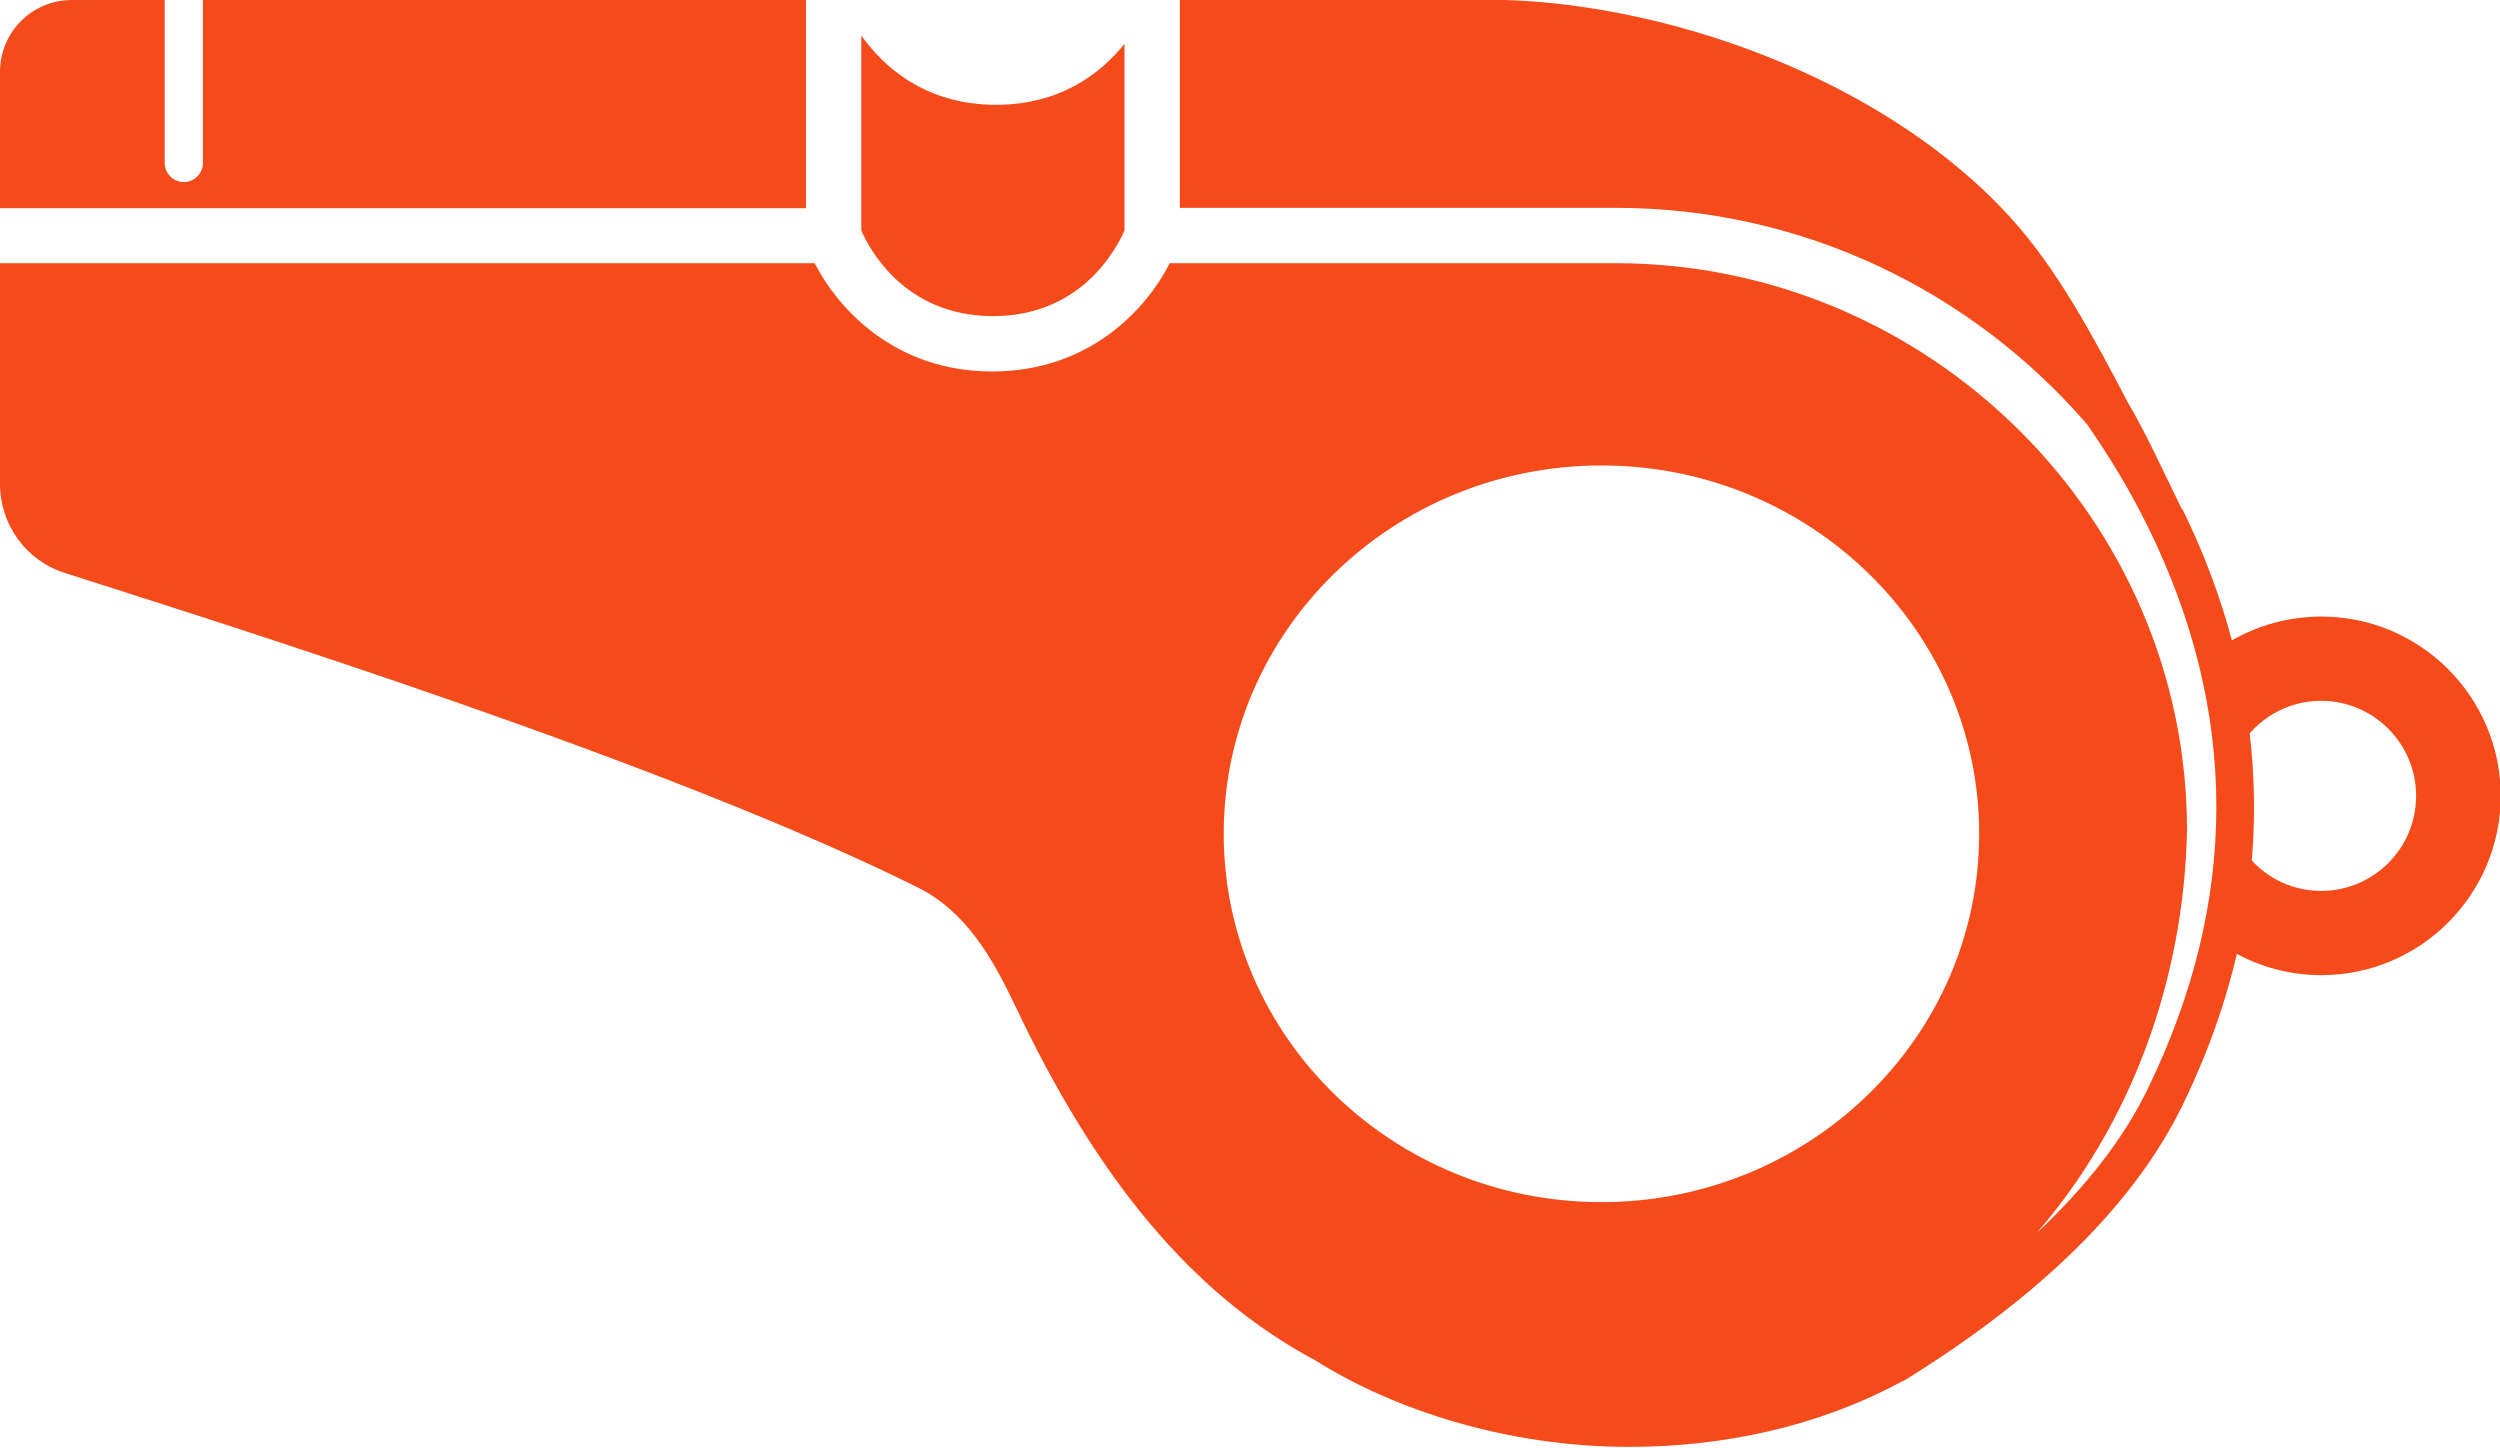 <?xml version="1.0" encoding="UTF-8"?><svg id="a" xmlns="http://www.w3.org/2000/svg" viewBox="0 0 71.81 41.58"><defs><style>.b{fill:#F54B1B;}</style></defs><path class="b" d="M5.83,0V4.68c0,.3-.25,.55-.55,.55s-.55-.25-.55-.55V0H2.07C.92,0,0,.92,0,2.07v3.91H23.15V0H5.83Z"/><g><path class="b" d="M62.68,14.64c-.57-1.15-.98-2.09-1.56-3.08-1.02-1.95-2.05-3.86-3.37-5.31-3.71-4.08-10.14-6.26-15.07-6.26h-8.79V5.97h12.52c5.41,0,10.26,2.42,13.54,6.22,.59,.85,1.2,1.83,1.74,2.93,2.63,5.33,2.63,10.76,0,16.16-.68,1.41-1.77,2.81-3.2,4.15,2.71-3.12,4.24-7.25,4.33-11.58,0-8.98-7.44-16.29-16.42-16.29h-12.8c-.66,1.3-2.29,3.11-5.1,3.11s-4.43-1.81-5.1-3.11H0v6.34c0,1.17,.75,2.21,1.87,2.56,4.84,1.55,17.35,5.47,24.51,9.04,1.37,.69,2.13,2.02,2.79,3.41,2.32,4.91,5.05,8.26,8.6,10.16,2.29,1.44,5.54,2.49,9.02,2.49,2.66,0,5.41-.56,7.86-1.89h.02c3.94-2.43,6.64-5.09,8.02-7.92,3.46-7.12,1.91-13.24,0-17.12Zm-16.68-1.27c5.99,0,10.85,4.74,10.85,10.58s-4.86,10.58-10.85,10.58-10.85-4.74-10.85-10.58,4.86-10.58,10.85-10.58Z"/><path class="b" d="M66.67,17.71c-1.08,0-2.09,.34-2.92,.91,.25,.82,.46,1.76,.59,2.83,.48-.79,1.34-1.32,2.33-1.32,1.5,0,2.73,1.22,2.73,2.73s-1.22,2.73-2.73,2.73c-.91,0-1.71-.45-2.2-1.13-.03,1.04-.14,2-.31,2.89,.75,.42,1.6,.66,2.52,.66,2.84,0,5.15-2.31,5.15-5.15s-2.31-5.15-5.15-5.15Z"/><path class="b" d="M24.74,6.62c.21,.49,1.22,2.46,3.78,2.46s3.56-1.96,3.78-2.46V1.26c-.66,.82-1.81,1.75-3.69,1.75-2.06,0-3.25-1.12-3.87-1.99V6.62Z"/></g></svg>